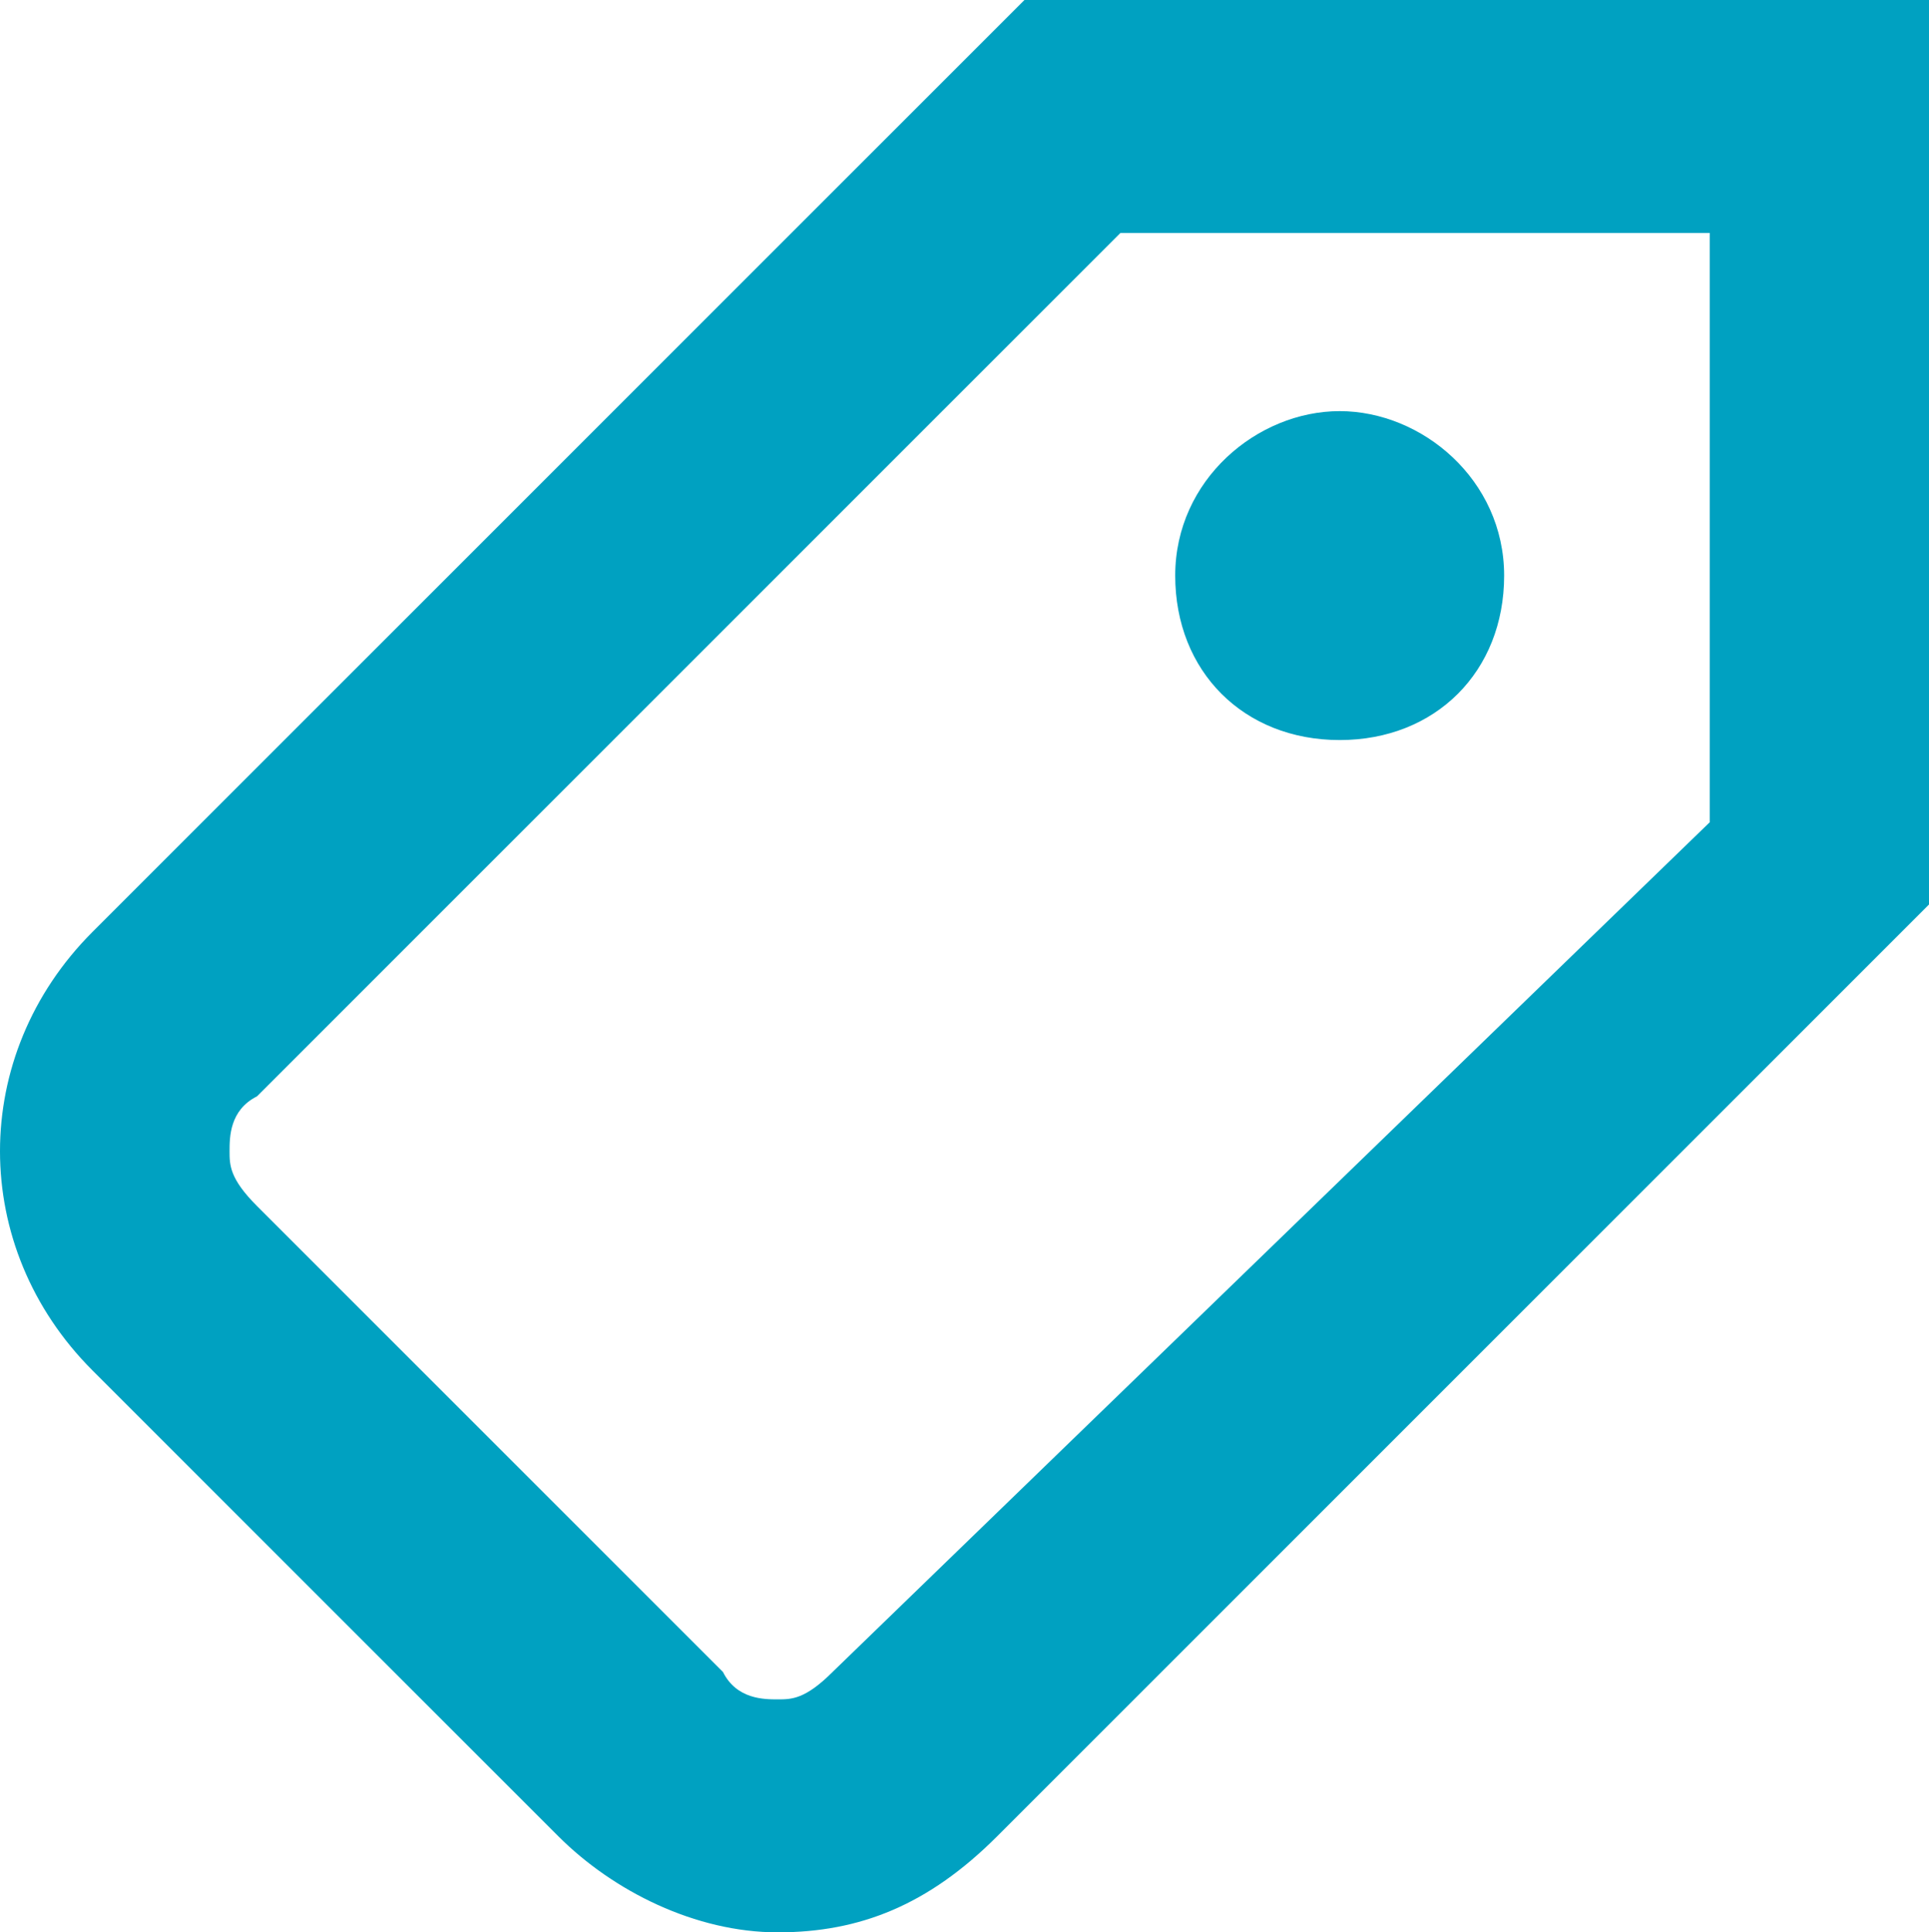 <?xml version="1.0" encoding="utf-8"?>
<!-- Generator: Adobe Illustrator 16.0.0, SVG Export Plug-In . SVG Version: 6.00 Build 0)  -->
<!DOCTYPE svg PUBLIC "-//W3C//DTD SVG 1.1//EN" "http://www.w3.org/Graphics/SVG/1.1/DTD/svg11.dtd">
<svg version="1.1" id="Layer_1" xmlns="http://www.w3.org/2000/svg" xmlns:xlink="http://www.w3.org/1999/xlink" x="0px" y="0px"
	 width="615.278px" height="616.371px" viewBox="-1.639 97 615.278 616.371" enable-background="new -1.639 97 615.278 616.371"
	 xml:space="preserve">
<path id="XMLID_507_" fill="#00A1C1" d="M325.125,97L27.868,394.256c-39.343,39.344-39.343,100.543,0,139.887l148.628,148.629
	c17.485,17.484,43.715,30.6,69.943,30.6s48.086-8.744,69.943-30.6l297.256-297.258V97H325.125z M263.925,630.314
	c-8.743,8.744-13.113,8.744-17.485,8.744s-13.113,0-17.485-8.744L80.326,481.686c-8.744-8.742-8.744-13.113-8.744-17.484
	c0-4.373,0-13.115,8.744-17.486l275.398-275.398h187.971v187.971l0,0L263.925,630.314z M425.666,228.143
	c26.229,0,52.459,21.857,52.459,52.457c0,30.602-21.857,52.459-52.459,52.459c-30.6,0-52.457-21.857-52.457-52.459
	C373.209,250,399.439,228.143,425.666,228.143z"/>
</svg>
